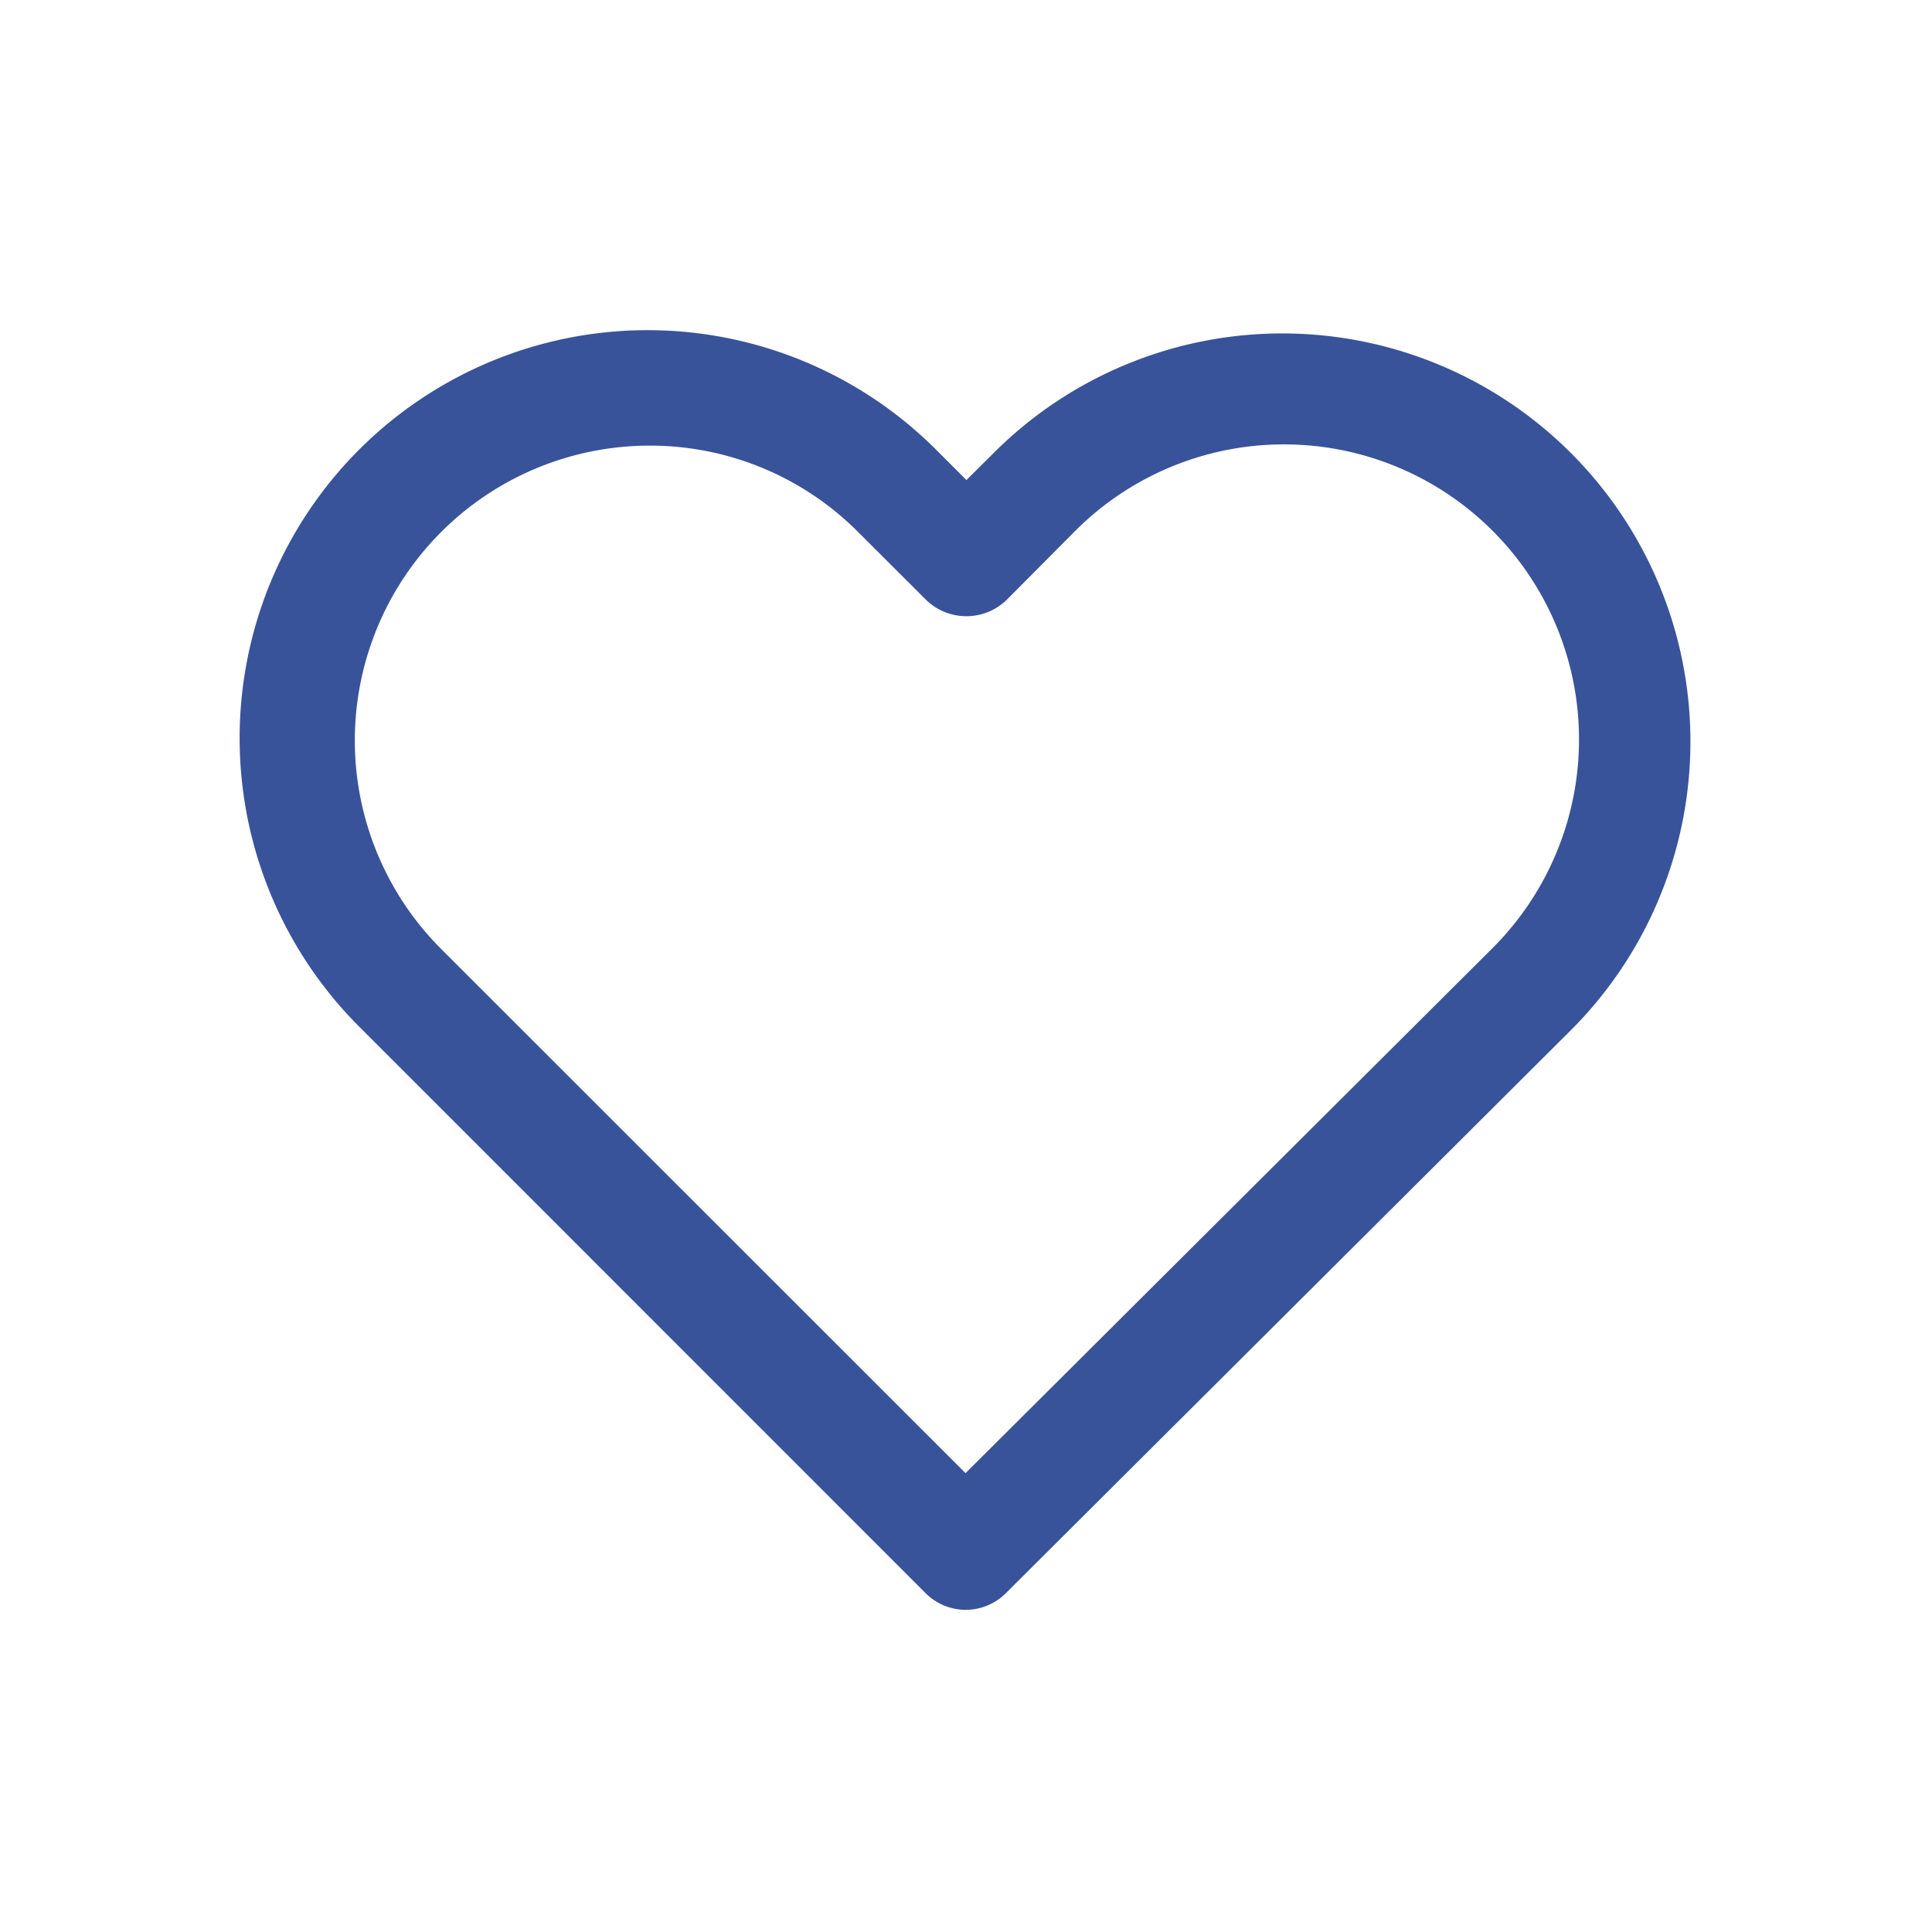 <svg id="mylist" xmlns="http://www.w3.org/2000/svg" width="32" height="32" viewBox="0 0 32 32">
  <rect id="Icon_Heart_background" data-name="Icon/Heart background" width="32" height="32" fill="none"/>
  <path id="Fill_1" data-name="Fill 1" d="M11.992,21.164a.943.943,0,0,1-.661-.276L1.989,11.544a6.757,6.757,0,1,1,9.555-9.556l.463.463L12.461,2a6.76,6.76,0,1,1,9.555,9.566l-9.362,9.328a.942.942,0,0,1-.662.27ZM6.754,1.881a4.884,4.884,0,0,0-3.443,8.341L11.992,18.9l8.7-8.667a4.887,4.887,0,1,0-6.911-6.911L12.669,4.44a.958.958,0,0,1-1.326,0L10.217,3.316A4.861,4.861,0,0,0,6.754,1.881Z" transform="translate(4 5.5)" fill="#38539a"/>
</svg>
